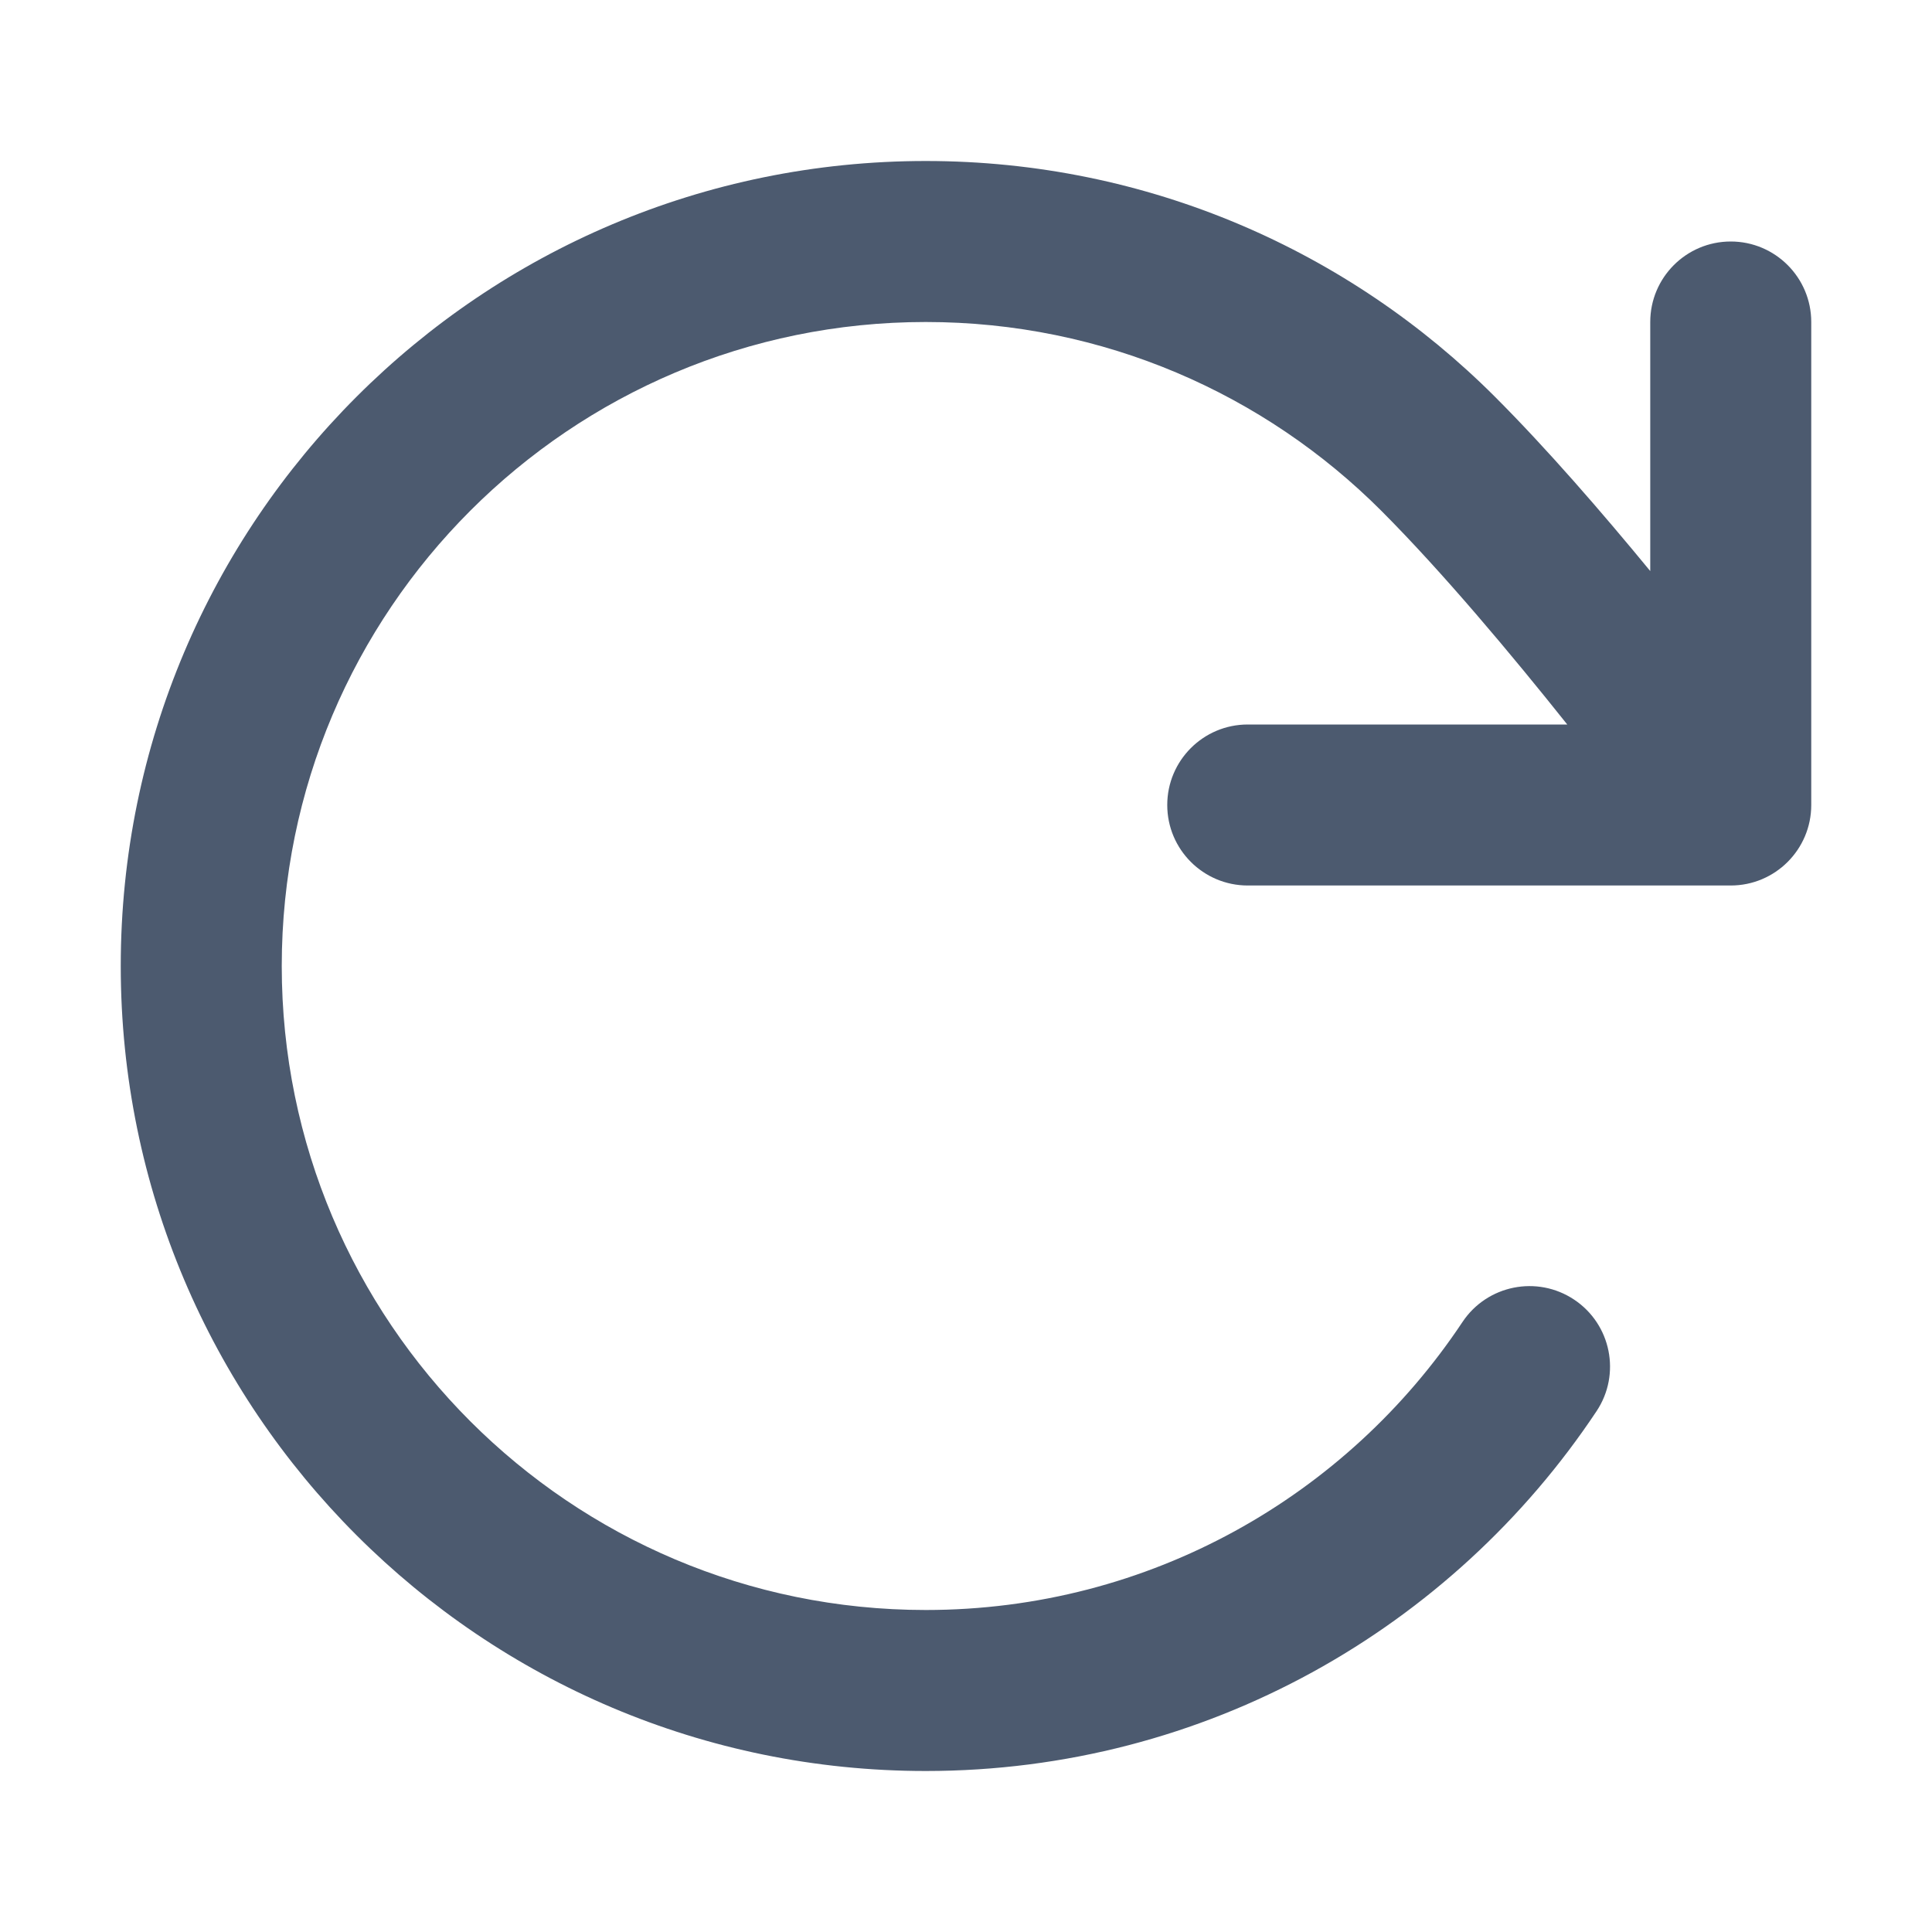 <svg width="24" height="24" viewBox="0 0 24 24" fill="none" xmlns="http://www.w3.org/2000/svg">
<path fill-rule="evenodd" clip-rule="evenodd" d="M11.5 4C13.71 4 15.71 4.895 17.159 6.345C17.916 7.103 18.777 8.131 19.469 9H15.5C14.948 9 14.5 9.448 14.5 10C14.5 10.552 14.948 11 15.5 11H21.5C22.052 11 22.5 10.552 22.5 10V4C22.5 3.448 22.052 3 21.5 3C20.948 3 20.5 3.448 20.5 4V7.094C19.898 6.362 19.213 5.571 18.573 4.931C16.765 3.121 14.262 2 11.5 2C5.977 2 1.5 6.477 1.5 12C1.5 17.523 5.977 22 11.5 22C14.979 22 18.043 20.222 19.833 17.53C20.139 17.07 20.014 16.45 19.554 16.144C19.094 15.838 18.473 15.963 18.167 16.423C16.732 18.581 14.282 20 11.5 20C7.082 20 3.5 16.418 3.5 12C3.5 7.582 7.082 4 11.5 4Z" fill="#4C5A6F"/>
</svg>
